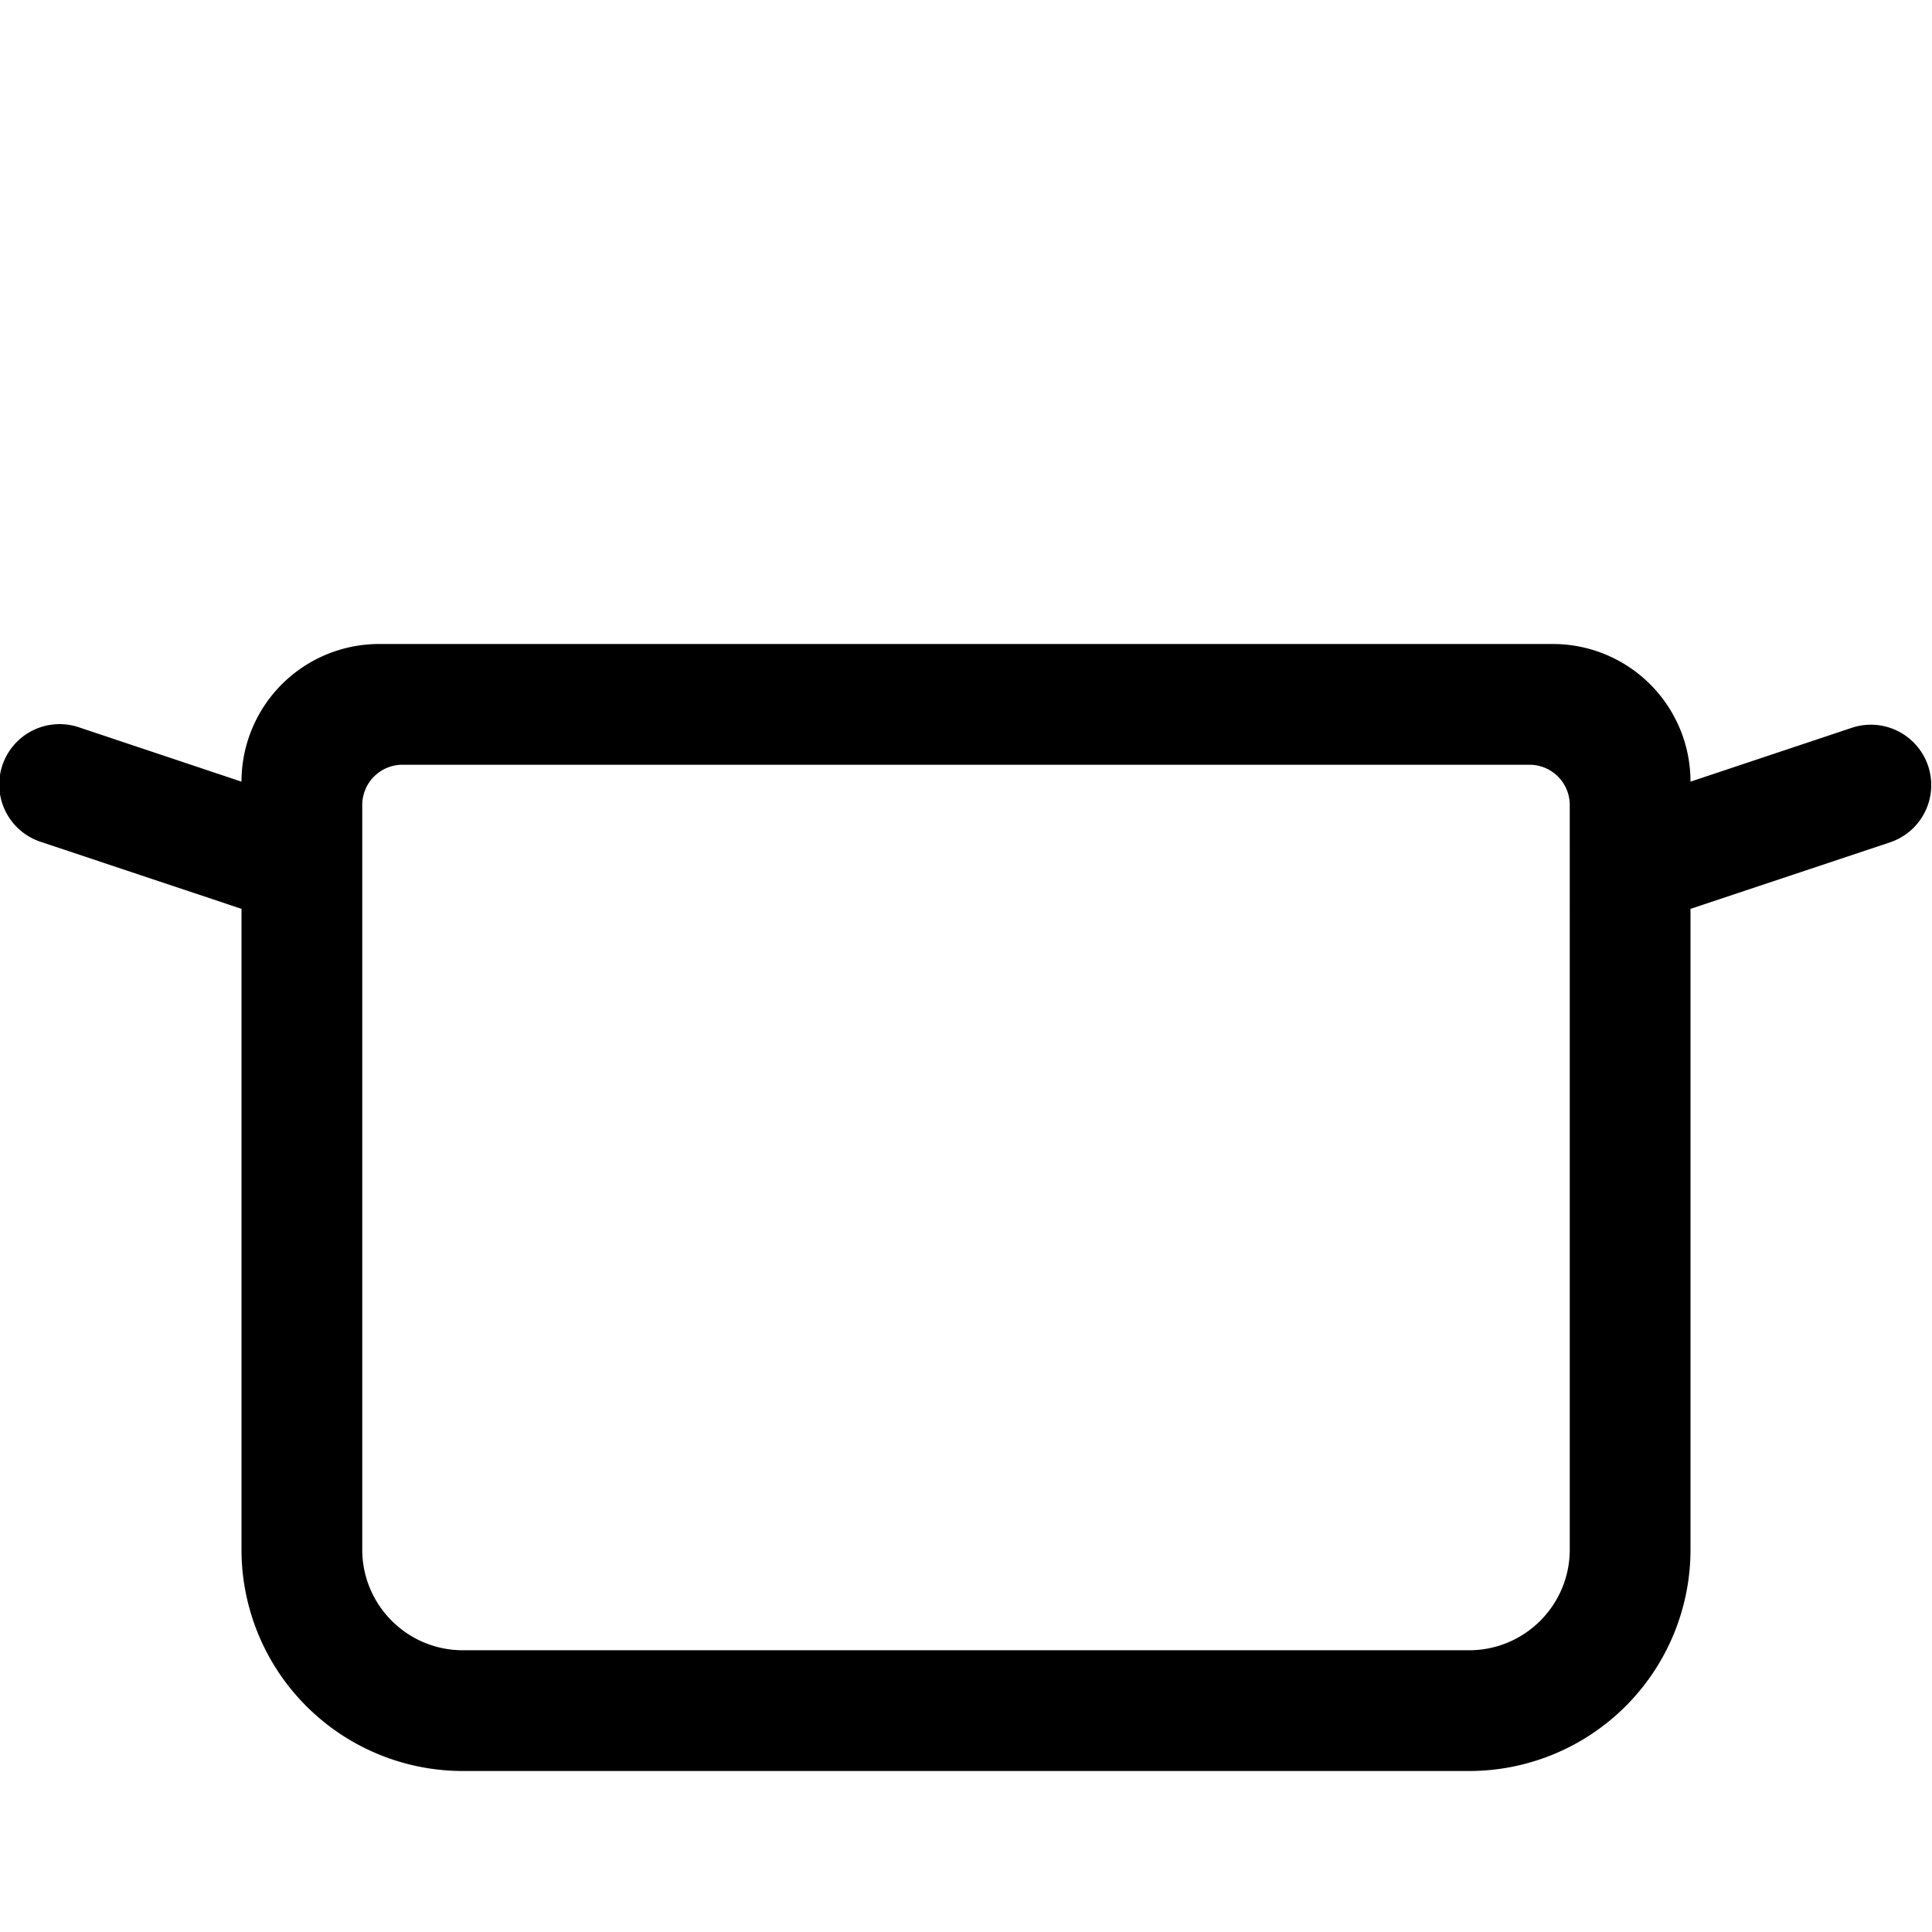 <svg xmlns="http://www.w3.org/2000/svg" width="24" height="24"><path fill-rule="evenodd" d="M3 9.71L.987 9.037a.75.75 0 10-.474 1.423L3 11.29v7.959A2.75 2.75 0 005.75 22h12.5A2.75 2.75 0 0021 19.25v-7.96l2.487-.829a.75.75 0 00-.474-1.423L21 9.71A1.71 1.71 0 0019.29 8H4.71A1.71 1.71 0 003 9.71zm16.5.29a.5.5 0 00-.5-.5H5a.5.5 0 00-.5.5v9.25c0 .69.56 1.25 1.25 1.25h12.5c.69 0 1.25-.56 1.25-1.25V10z"/></svg>
